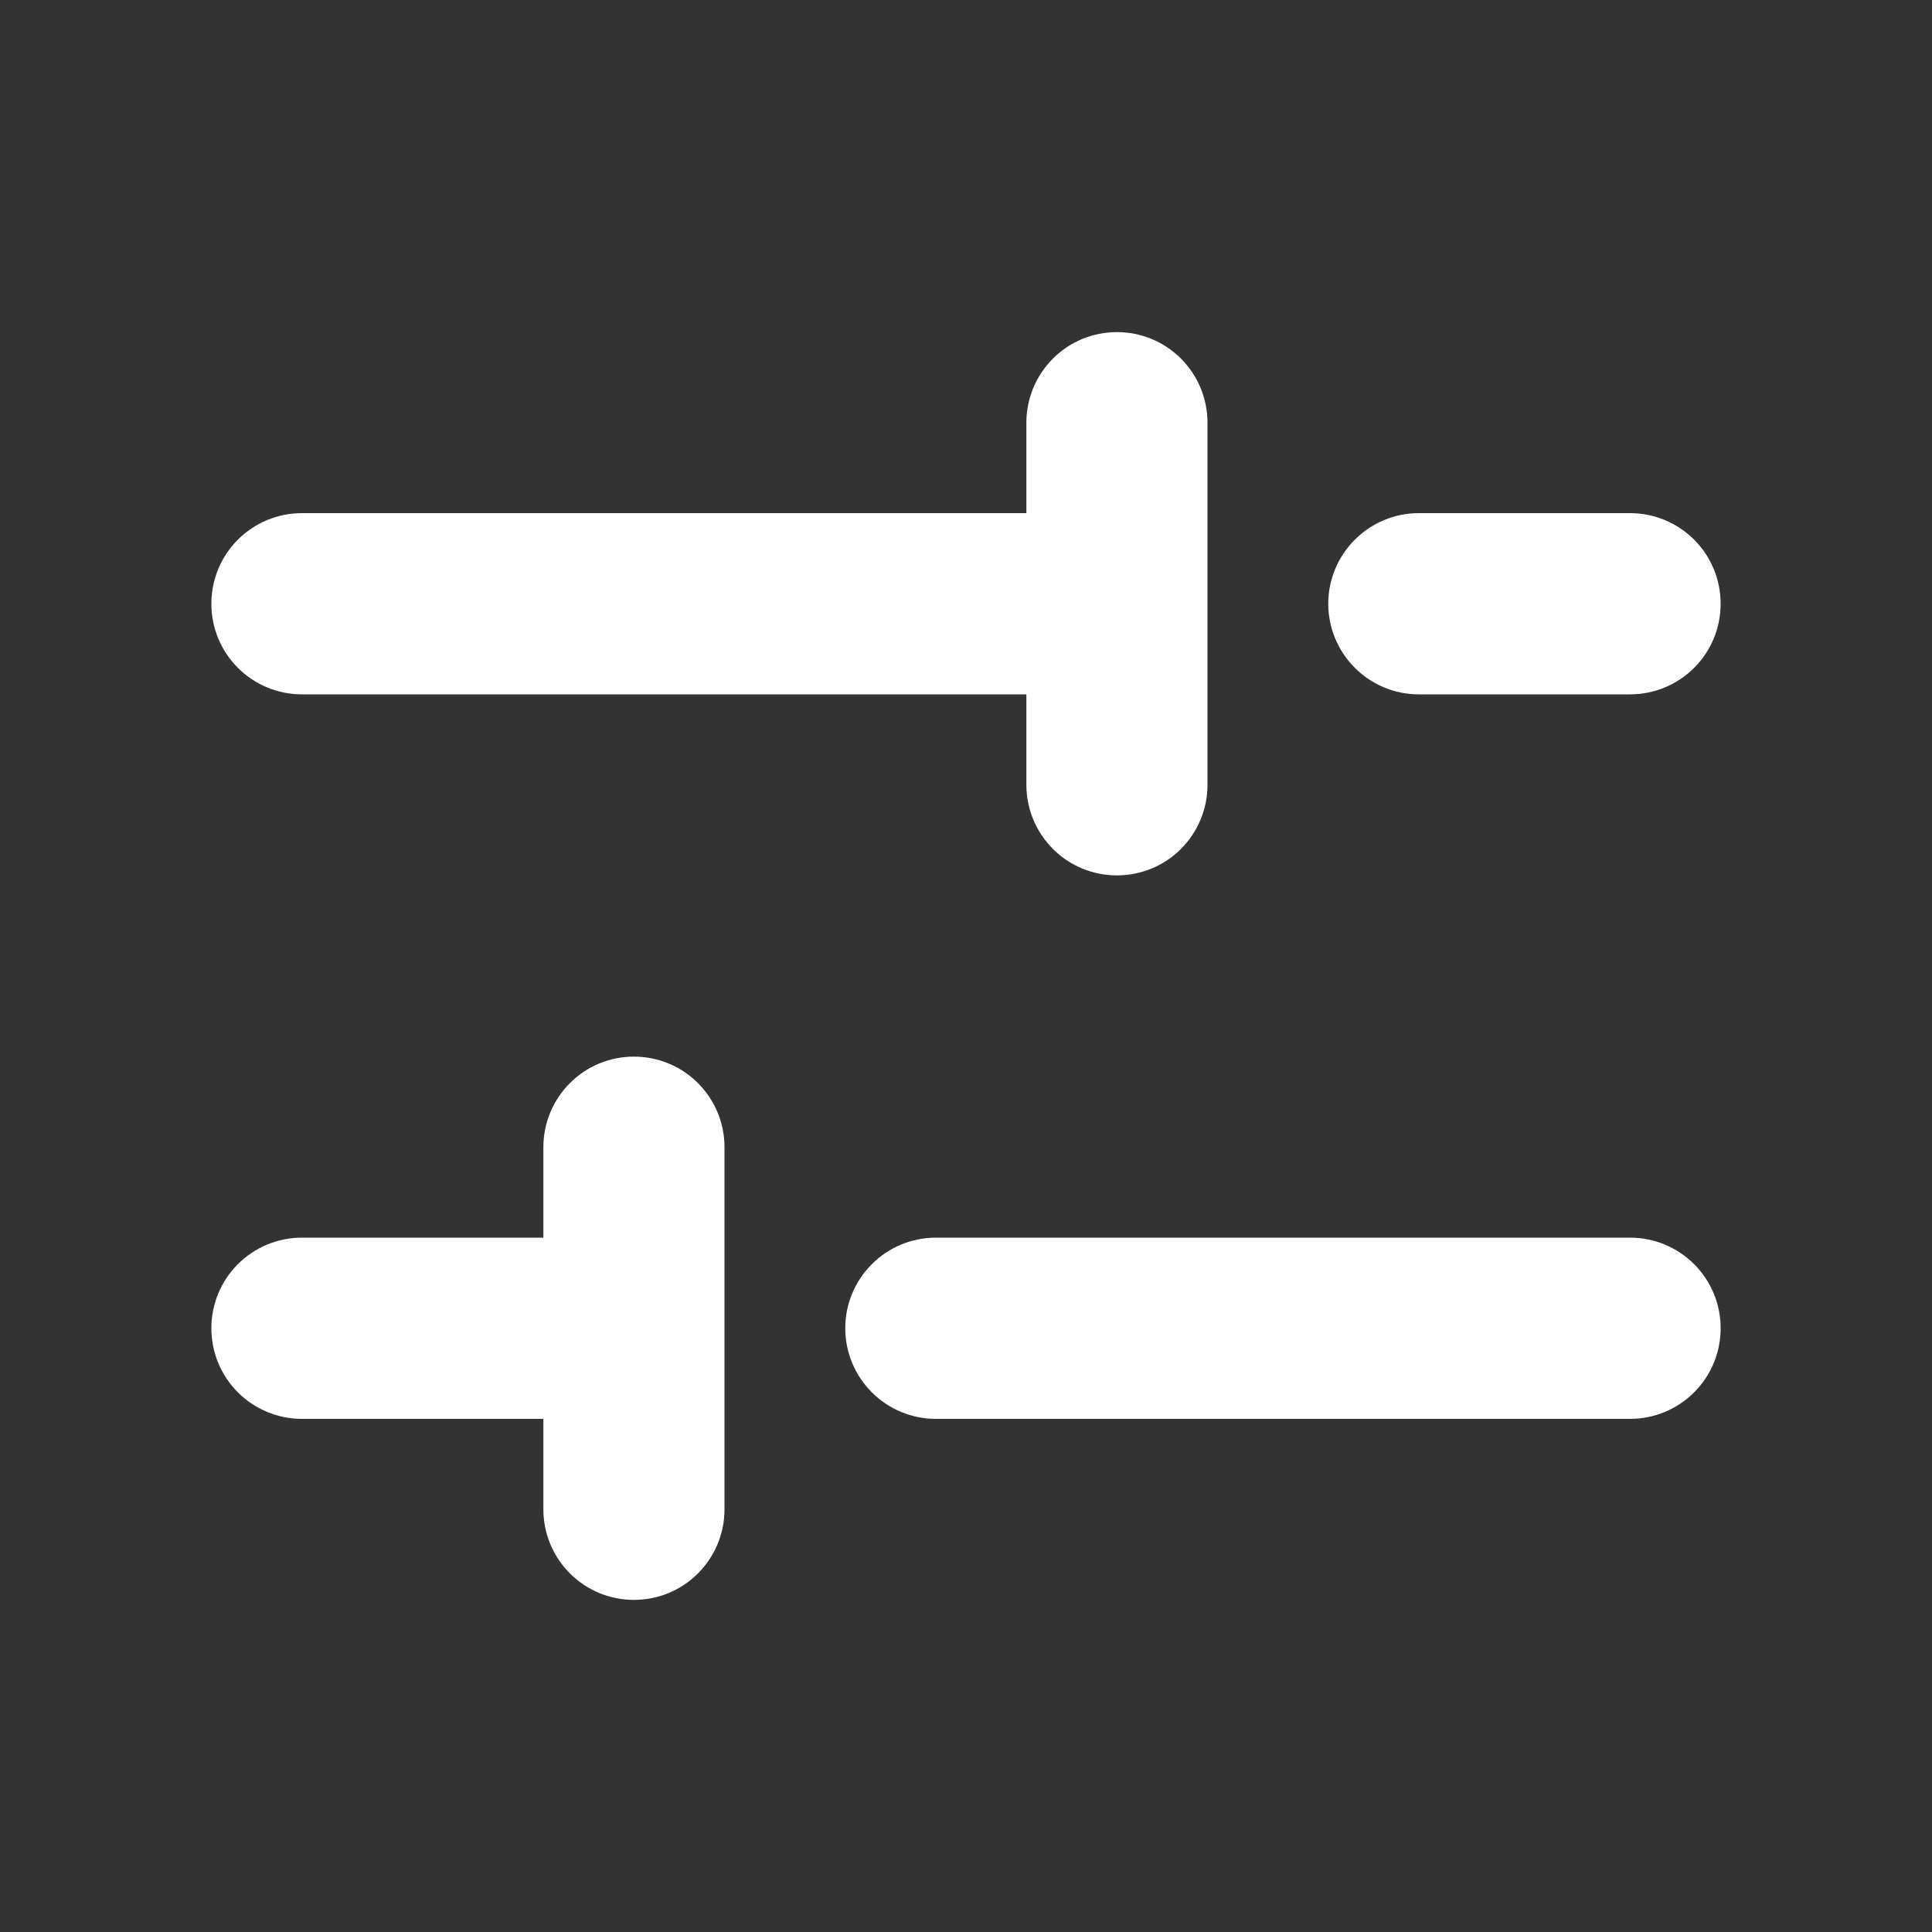 <svg width="20" height="20" viewBox="0 0 20 20" fill="none" xmlns="http://www.w3.org/2000/svg">
<rect x="0" y="0" width="20" height="20" fill="#333333" stroke="none"/>
<path d="M13.75 6.25C13.75 6.001 13.849 5.763 14.025 5.587C14.2 5.411 14.439 5.312 14.688 5.312H16.875C17.124 5.312 17.362 5.411 17.538 5.587C17.714 5.763 17.812 6.001 17.812 6.25C17.812 6.499 17.714 6.737 17.538 6.913C17.362 7.089 17.124 7.188 16.875 7.188H14.688C14.439 7.188 14.2 7.089 14.025 6.913C13.849 6.737 13.75 6.499 13.75 6.25ZM3.125 7.188H10.625V8.125C10.625 8.374 10.724 8.612 10.9 8.788C11.075 8.964 11.314 9.062 11.562 9.062C11.811 9.062 12.05 8.964 12.225 8.788C12.401 8.612 12.5 8.374 12.5 8.125V4.375C12.5 4.126 12.401 3.888 12.225 3.712C12.05 3.536 11.811 3.438 11.562 3.438C11.314 3.438 11.075 3.536 10.9 3.712C10.724 3.888 10.625 4.126 10.625 4.375V5.312H3.125C2.876 5.312 2.638 5.411 2.462 5.587C2.286 5.763 2.188 6.001 2.188 6.25C2.188 6.499 2.286 6.737 2.462 6.913C2.638 7.089 2.876 7.188 3.125 7.188ZM16.875 12.812H9.688C9.439 12.812 9.2 12.911 9.025 13.087C8.849 13.263 8.75 13.501 8.75 13.75C8.75 13.999 8.849 14.237 9.025 14.413C9.2 14.589 9.439 14.688 9.688 14.688H16.875C17.124 14.688 17.362 14.589 17.538 14.413C17.714 14.237 17.812 13.999 17.812 13.75C17.812 13.501 17.714 13.263 17.538 13.087C17.362 12.911 17.124 12.812 16.875 12.812ZM6.562 10.938C6.314 10.938 6.075 11.036 5.9 11.212C5.724 11.388 5.625 11.626 5.625 11.875V12.812H3.125C2.876 12.812 2.638 12.911 2.462 13.087C2.286 13.263 2.188 13.501 2.188 13.75C2.188 13.999 2.286 14.237 2.462 14.413C2.638 14.589 2.876 14.688 3.125 14.688H5.625V15.625C5.625 15.874 5.724 16.112 5.9 16.288C6.075 16.464 6.314 16.562 6.562 16.562C6.811 16.562 7.05 16.464 7.225 16.288C7.401 16.112 7.5 15.874 7.5 15.625V11.875C7.5 11.626 7.401 11.388 7.225 11.212C7.05 11.036 6.811 10.938 6.562 10.938Z" fill="white"/>
</svg>
